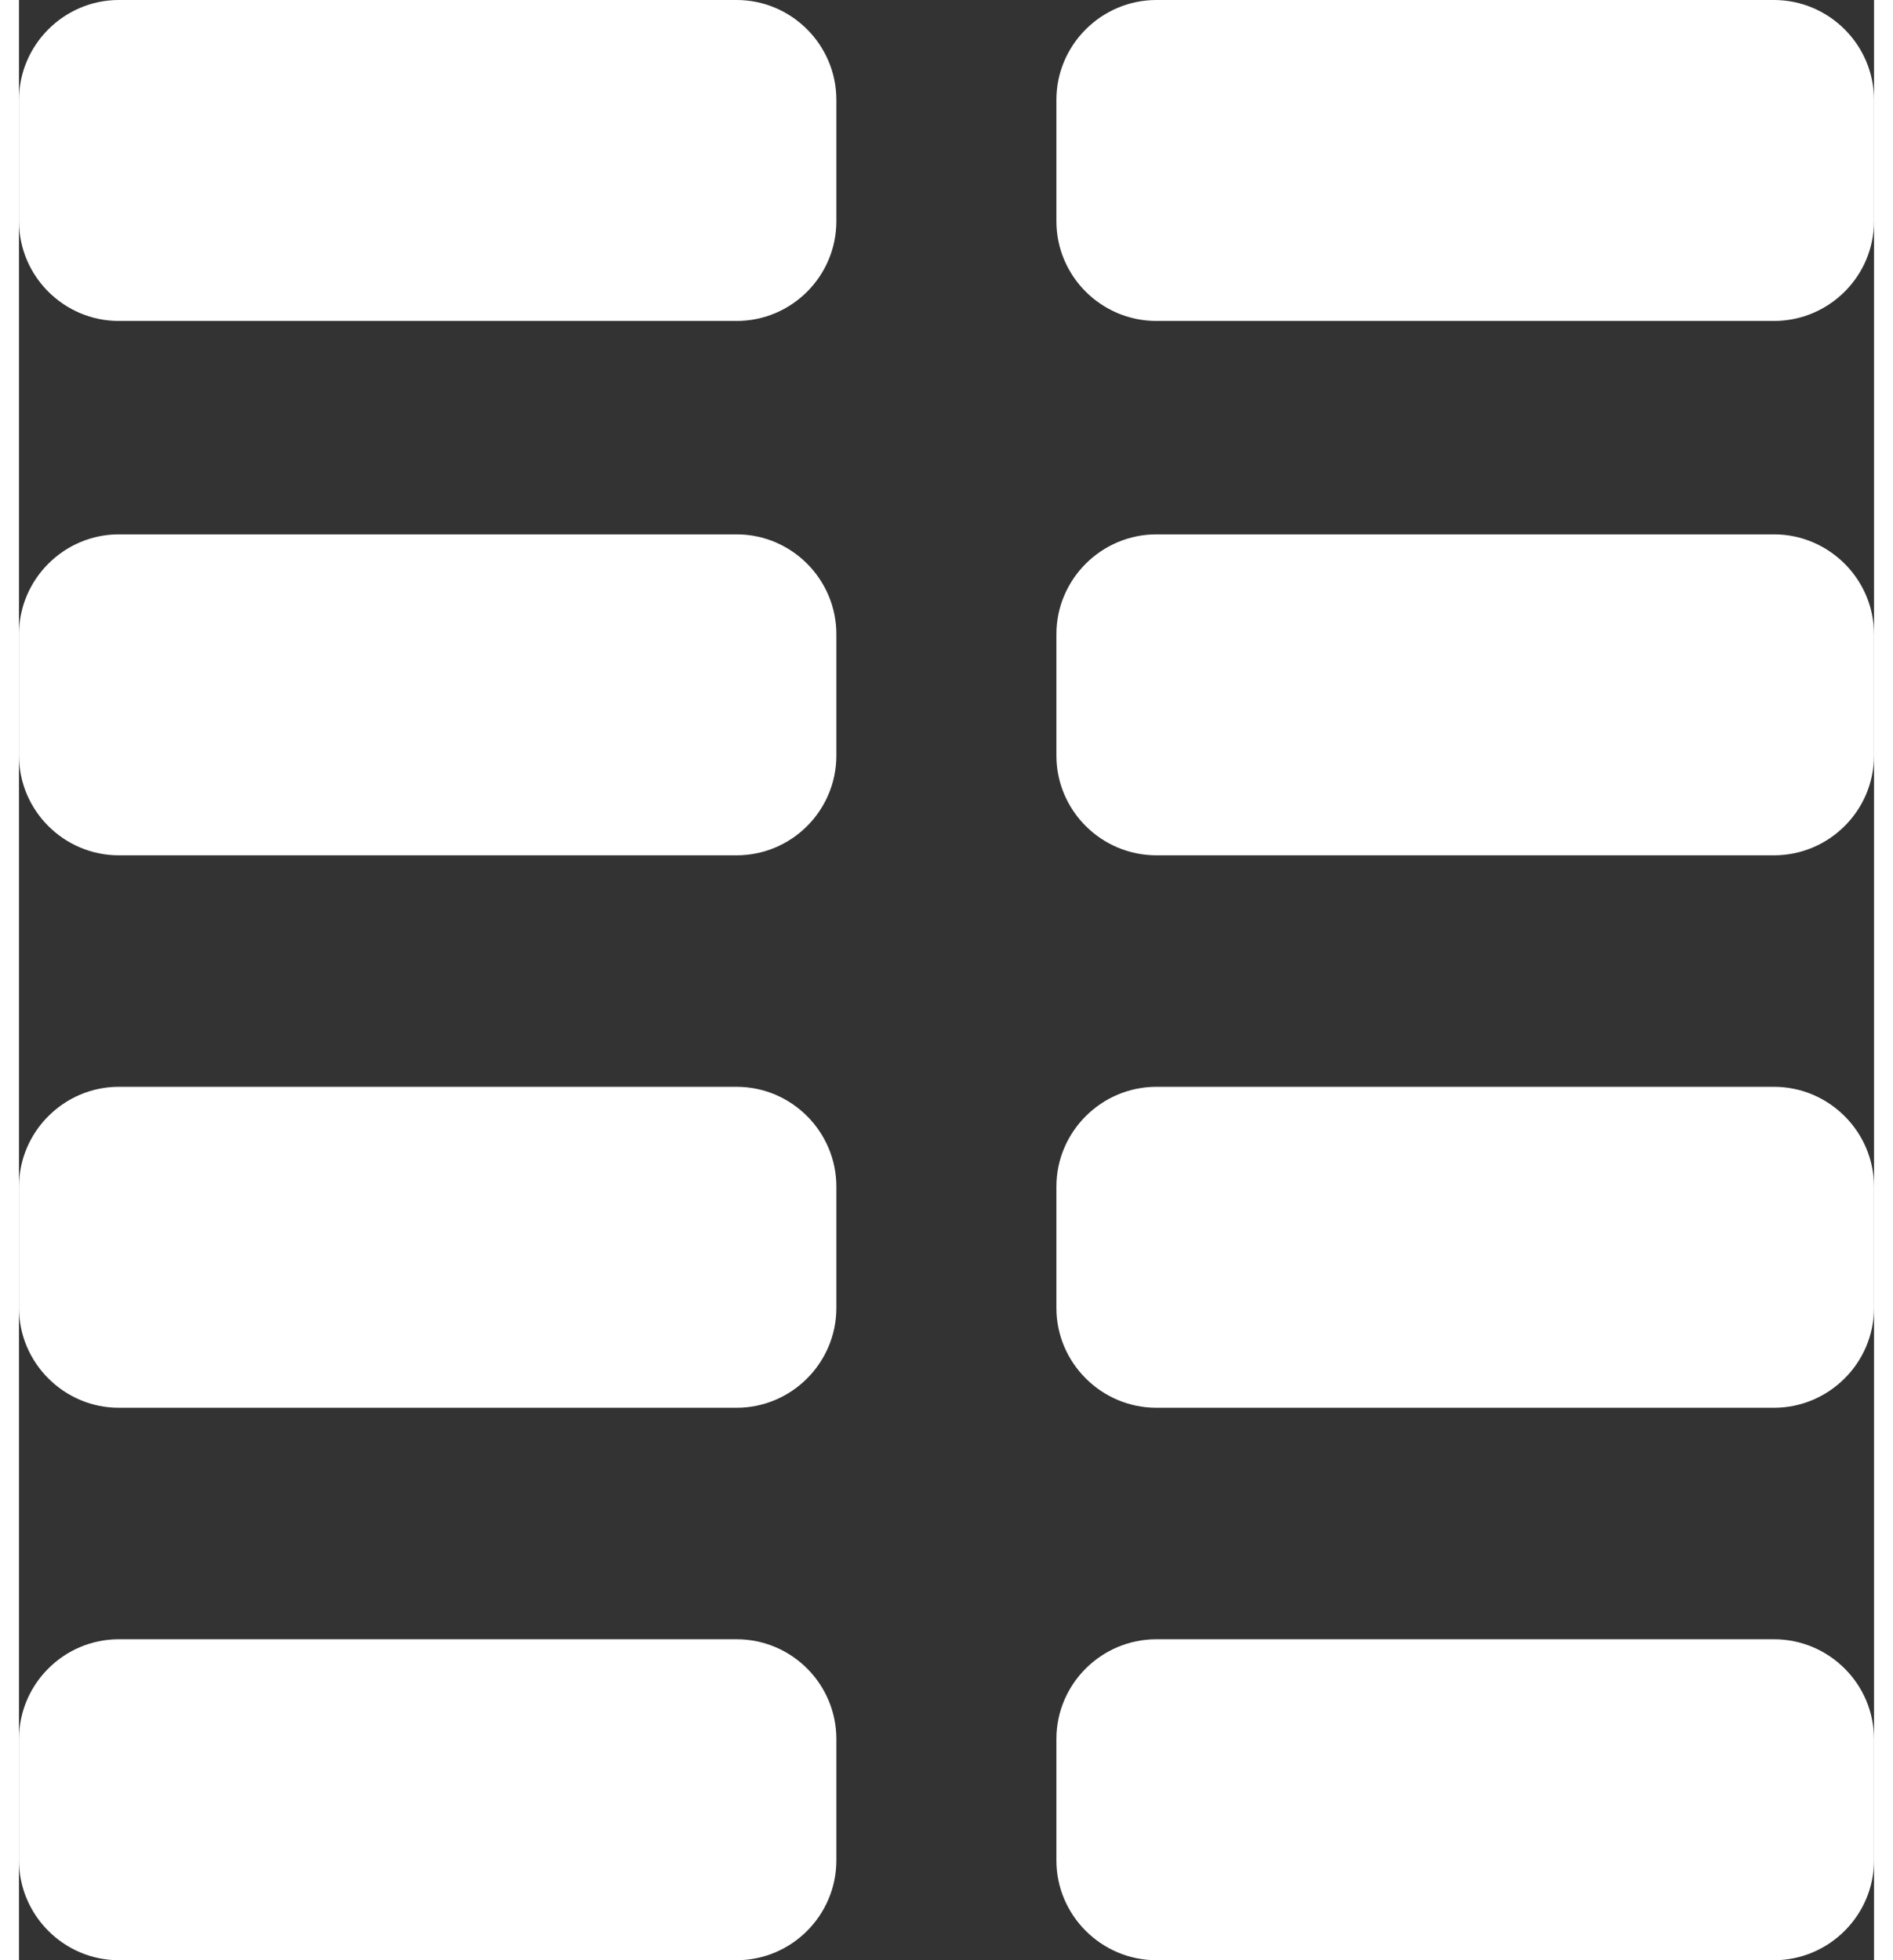 <?xml version="1.0" encoding="UTF-8"?>
<!DOCTYPE svg PUBLIC "-//W3C//DTD SVG 1.1//EN" "http://www.w3.org/Graphics/SVG/1.1/DTD/svg11.dtd">
<!-- Creator: CorelDRAW X6 -->
<svg xmlns="http://www.w3.org/2000/svg" xml:space="preserve" width="28px" height="29px" version="1.1" style="shape-rendering:geometricPrecision; text-rendering:geometricPrecision; image-rendering:optimizeQuality; fill-rule:evenodd; clip-rule:evenodd"
viewBox="0 0 7587 8019"
 xmlns:xlink="http://www.w3.org/1999/xlink">
 <rect x="0" y="0" width="7587" height="8019" fill="#333333" stroke="none"/>
 <defs>
  <style type="text/css">
   <![CDATA[
    .fil0 {fill:white}
   ]]>
  </style>
 </defs>
 <g id="Layer_x0020_1">
  <path class="fil0" d="M4652 6706l2526 0c225,0 409,183 409,408l0 497c0,224 -184,408 -409,408l-2526 0c-225,0 -409,-184 -409,-408l0 -497c0,-225 184,-408 409,-408zm-4244 0l2527 0c225,0 408,183 408,408l0 497c0,224 -183,408 -408,408l-2527 0c-224,0 -408,-184 -408,-408l0 -497c0,-225 184,-408 408,-408zm0 -2260l2527 0c225,0 408,184 408,408l0 497c0,224 -183,408 -408,408l-2527 0c-224,0 -408,-184 -408,-408l0 -497c0,-224 184,-408 408,-408zm4244 0l2526 0c225,0 409,184 409,408l0 497c0,224 -184,408 -409,408l-2526 0c-225,0 -409,-184 -409,-408l0 -497c0,-224 184,-408 409,-408zm0 -2260l2526 0c225,0 409,184 409,408l0 497c0,225 -184,408 -409,408l-2526 0c-225,0 -409,-183 -409,-408l0 -497c0,-224 184,-408 409,-408zm-4244 0l2527 0c225,0 408,184 408,408l0 497c0,225 -183,408 -408,408l-2527 0c-224,0 -408,-183 -408,-408l0 -497c0,-224 184,-408 408,-408zm0 -2186l2527 0c225,0 408,184 408,408l0 497c0,225 -183,408 -408,408l-2527 0c-224,0 -408,-183 -408,-408l0 -497c0,-224 184,-408 408,-408zm4244 0l2526 0c225,0 409,184 409,408l0 497c0,225 -184,408 -409,408l-2526 0c-225,0 -409,-183 -409,-408l0 -497c0,-224 184,-408 409,-408z"/>
 </g>
</svg>
